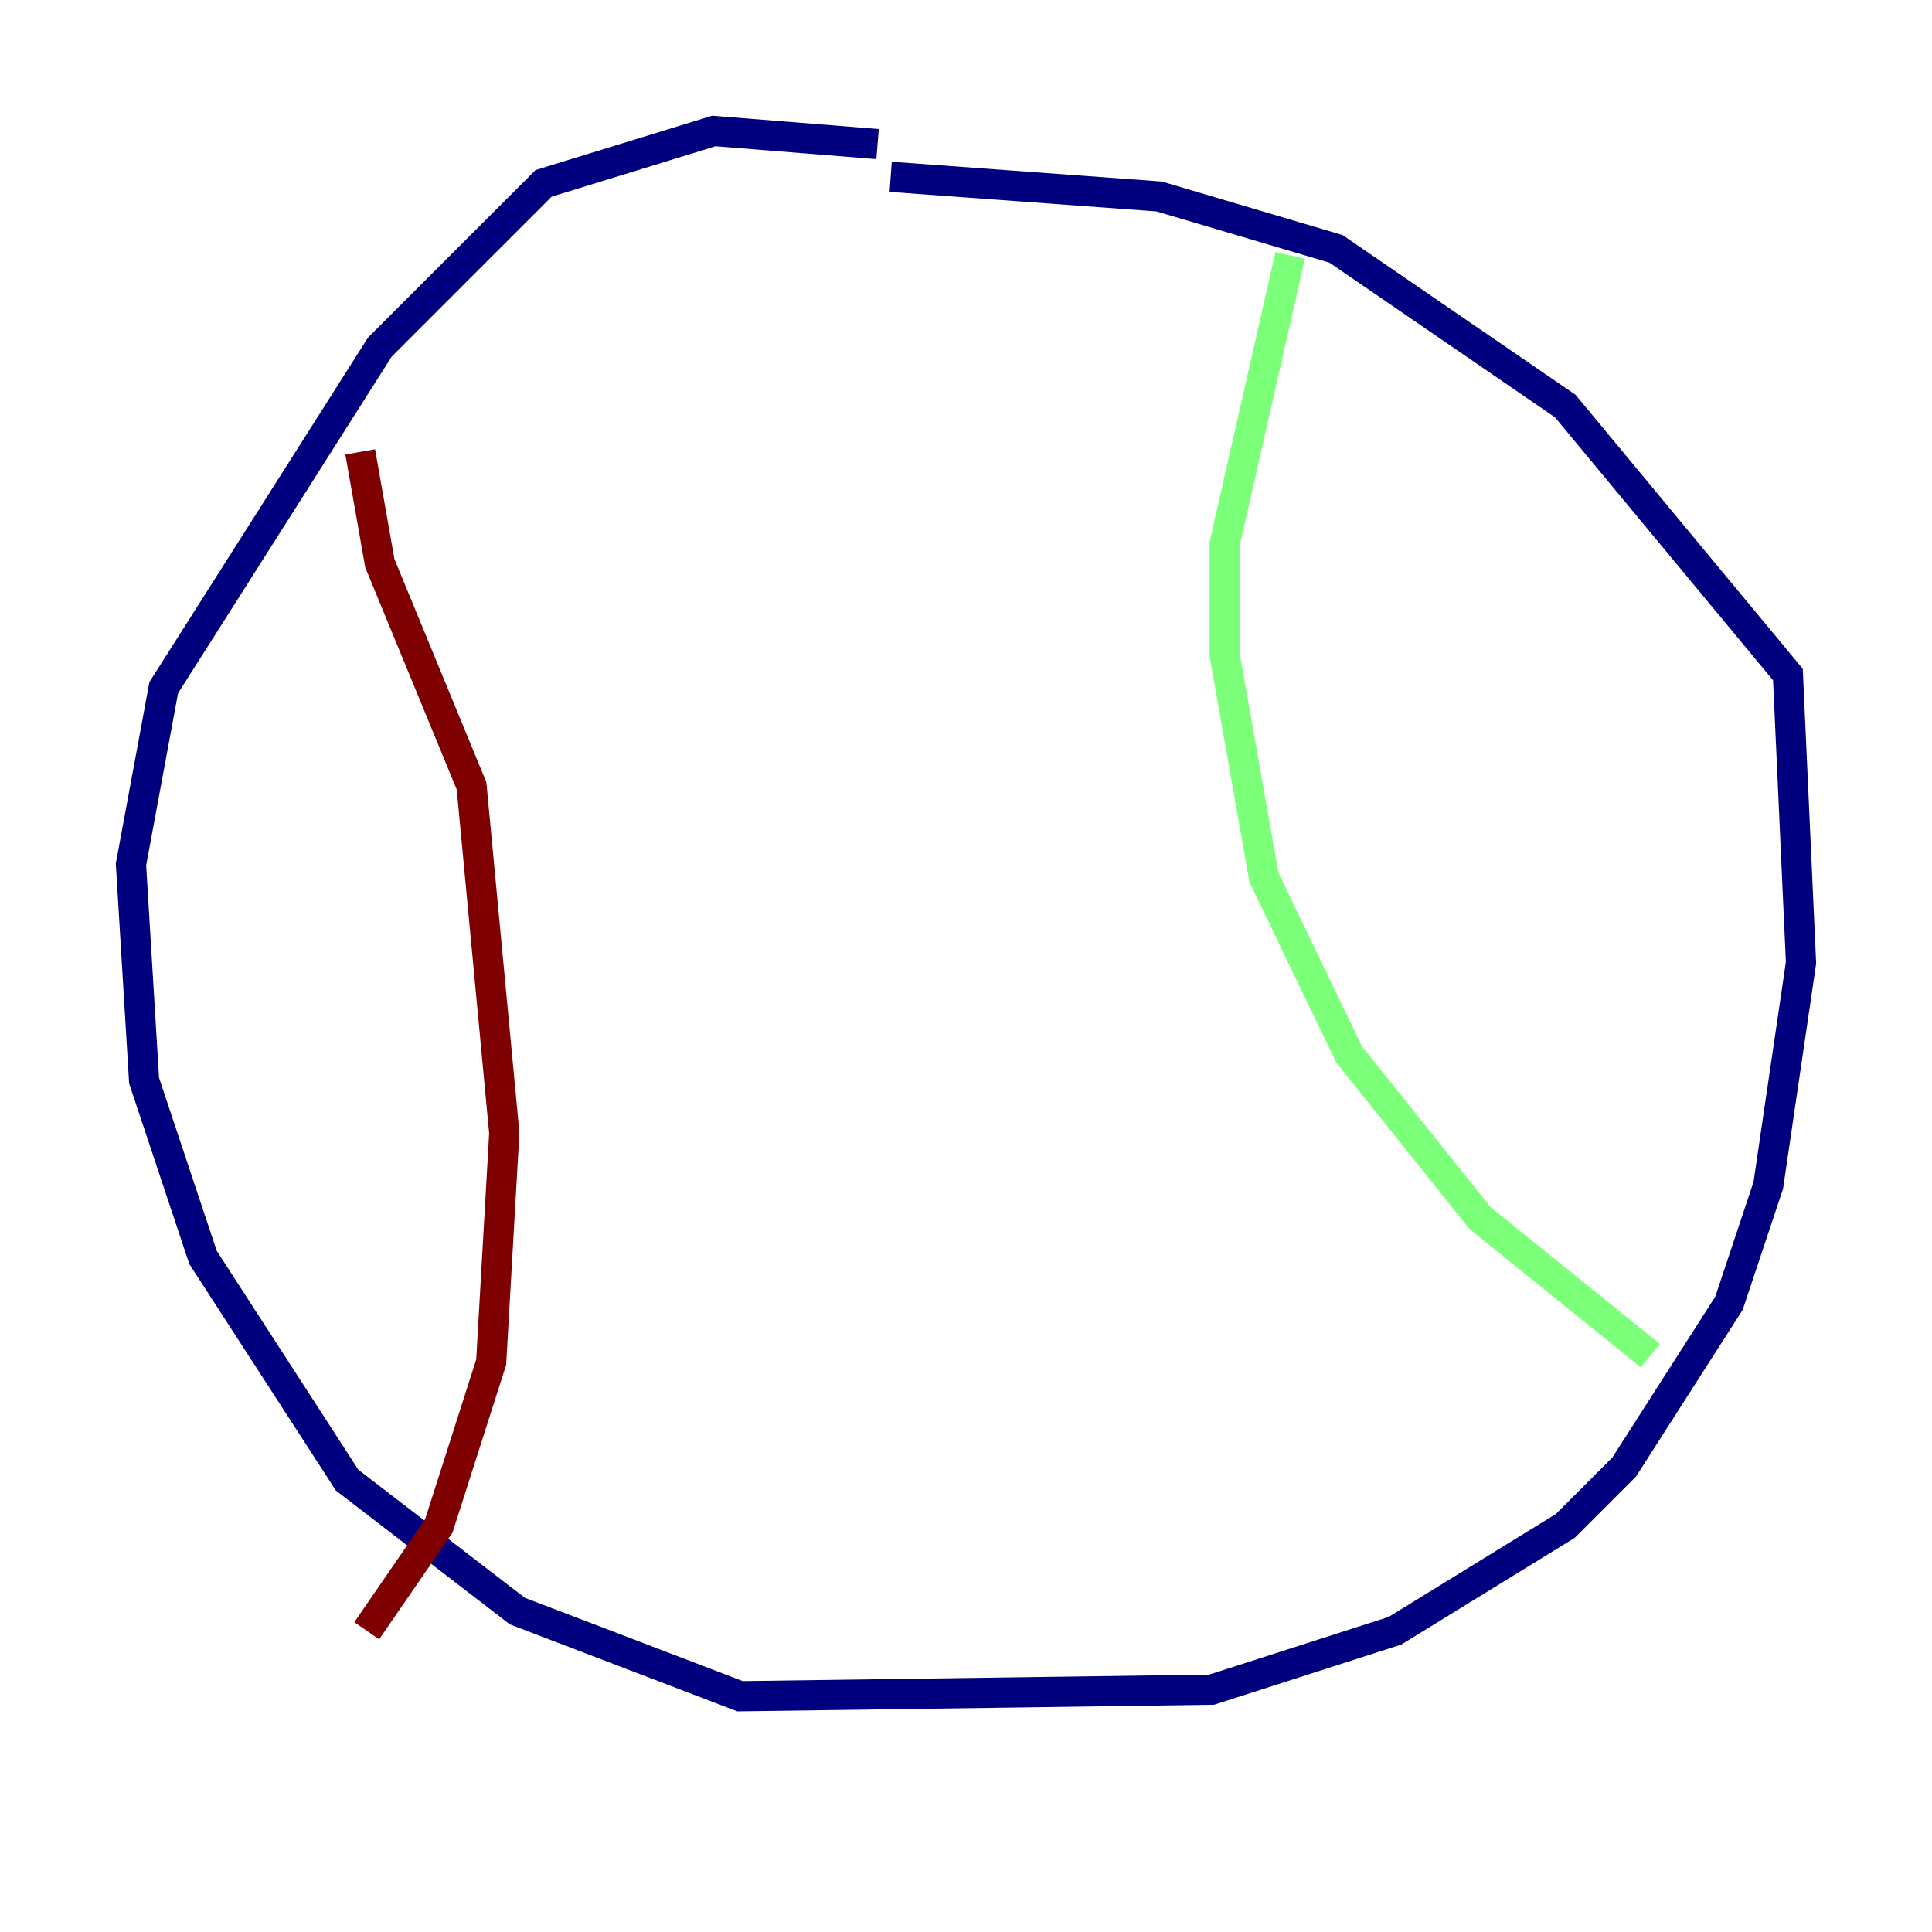 <?xml version="1.0" encoding="utf-8" ?>
<svg baseProfile="tiny" height="128" version="1.2" viewBox="0,0,128,128" width="128" xmlns="http://www.w3.org/2000/svg" xmlns:ev="http://www.w3.org/2001/xml-events" xmlns:xlink="http://www.w3.org/1999/xlink"><defs /><polyline fill="none" points="58.142,9.546 47.295,8.678 36.014,12.149 25.166,22.997 10.848,45.559 8.678,57.275 9.546,71.593 13.451,83.308 22.997,98.061 34.278,106.739 49.031,112.38 80.271,111.946 92.42,108.041 103.702,101.098 107.607,97.193 114.549,86.346 117.153,78.536 119.322,63.783 118.454,44.691 103.702,26.902 88.515,16.488 76.8,13.017 59.01,11.715" stroke="#00007f" stroke-width="2" /><polyline fill="none" points="85.478,16.922 81.139,36.014 81.139,43.39 83.742,58.142 89.383,69.858 98.061,80.705 109.342,89.817" stroke="#7cff79" stroke-width="2" /><polyline fill="none" points="23.864,29.939 25.166,37.315 31.241,52.068 33.41,75.064 32.542,90.251 29.071,101.098 24.298,108.041" stroke="#7f0000" stroke-width="2" /></svg>